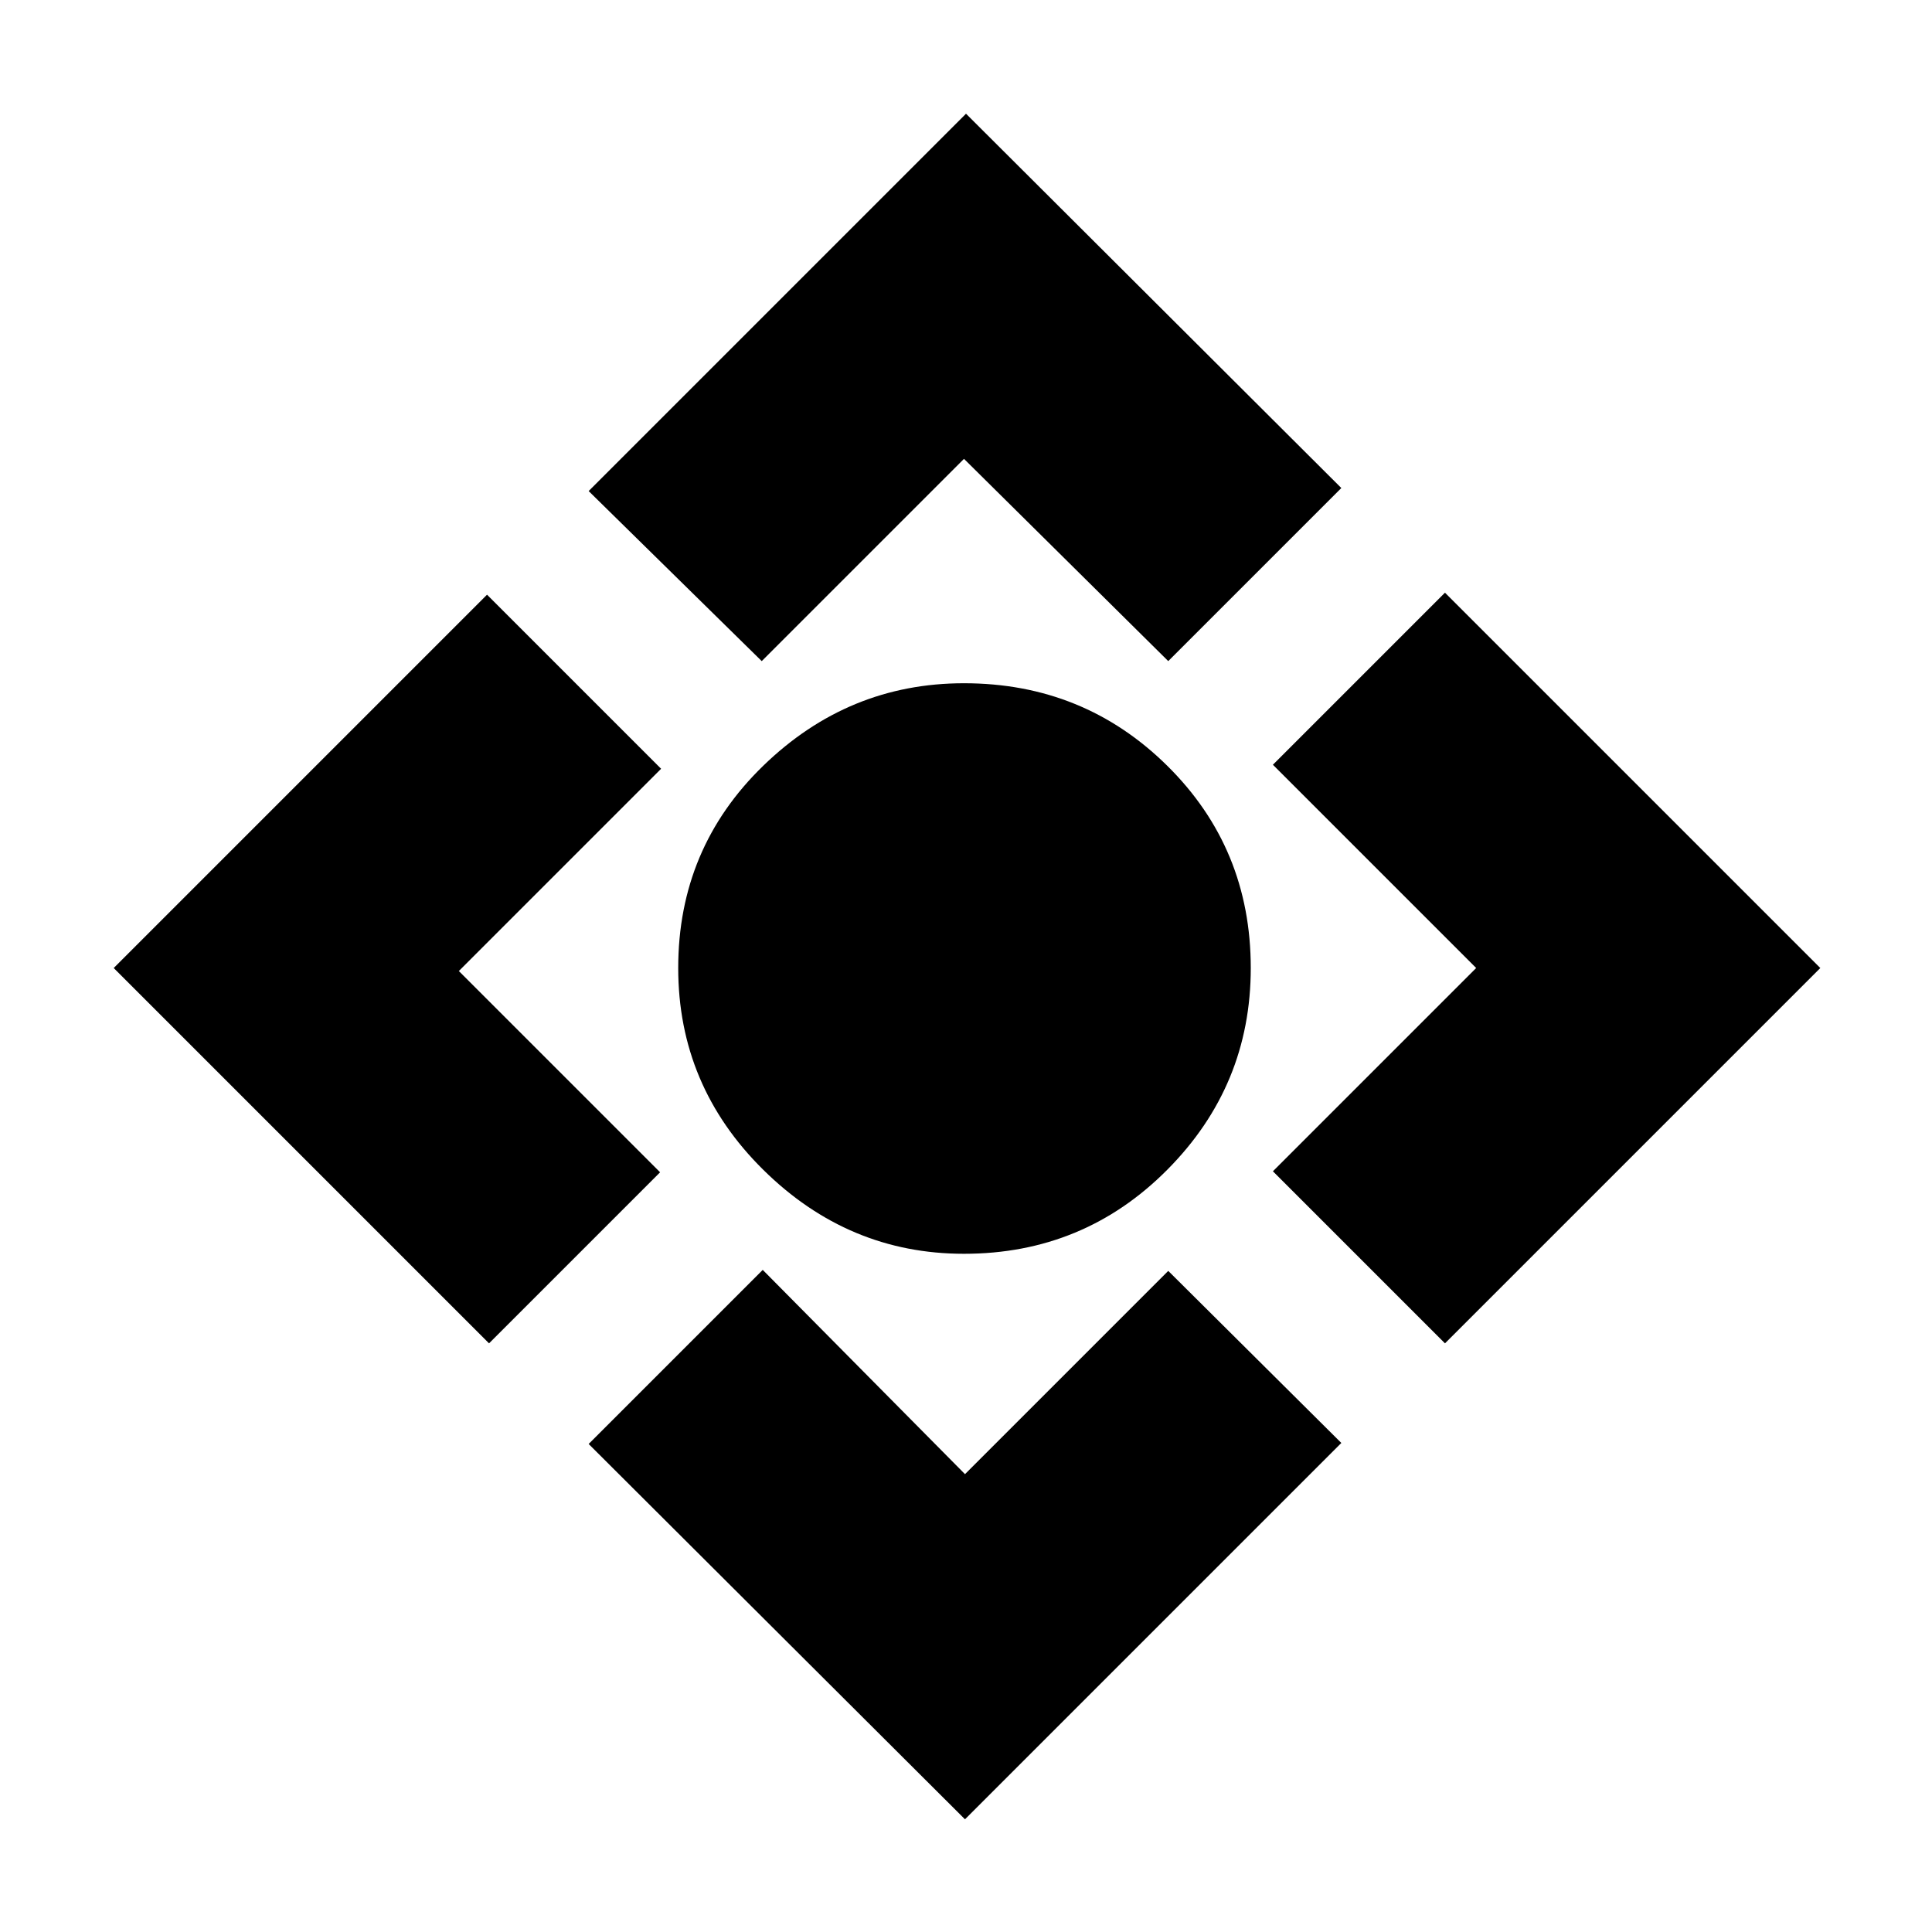 <svg xmlns="http://www.w3.org/2000/svg" height="24" viewBox="0 -960 960 960" width="24"><path d="M479-337q-57.5 0-99.75-41.75T337-479q0-59.5 42.25-100.5t99.75-41q59.5 0 101 41T621.5-479q0 58.5-41.5 100.25T479-337Zm.5 281-187-186.5L379-329l100.5 101.5 101-101 86 85.5-187 187ZM243-292.5 56.5-479 242-664.5l86.5 86.5L228-477.5l100 100-85 85Zm135.5-339-86-84.5L480-903.5l186.5 186-86 86L479-732 378.5-631.5Zm339.5 339L632.5-378l101-101-101-101 85.5-85.5L904.5-479 718-292.5Z"/></svg>